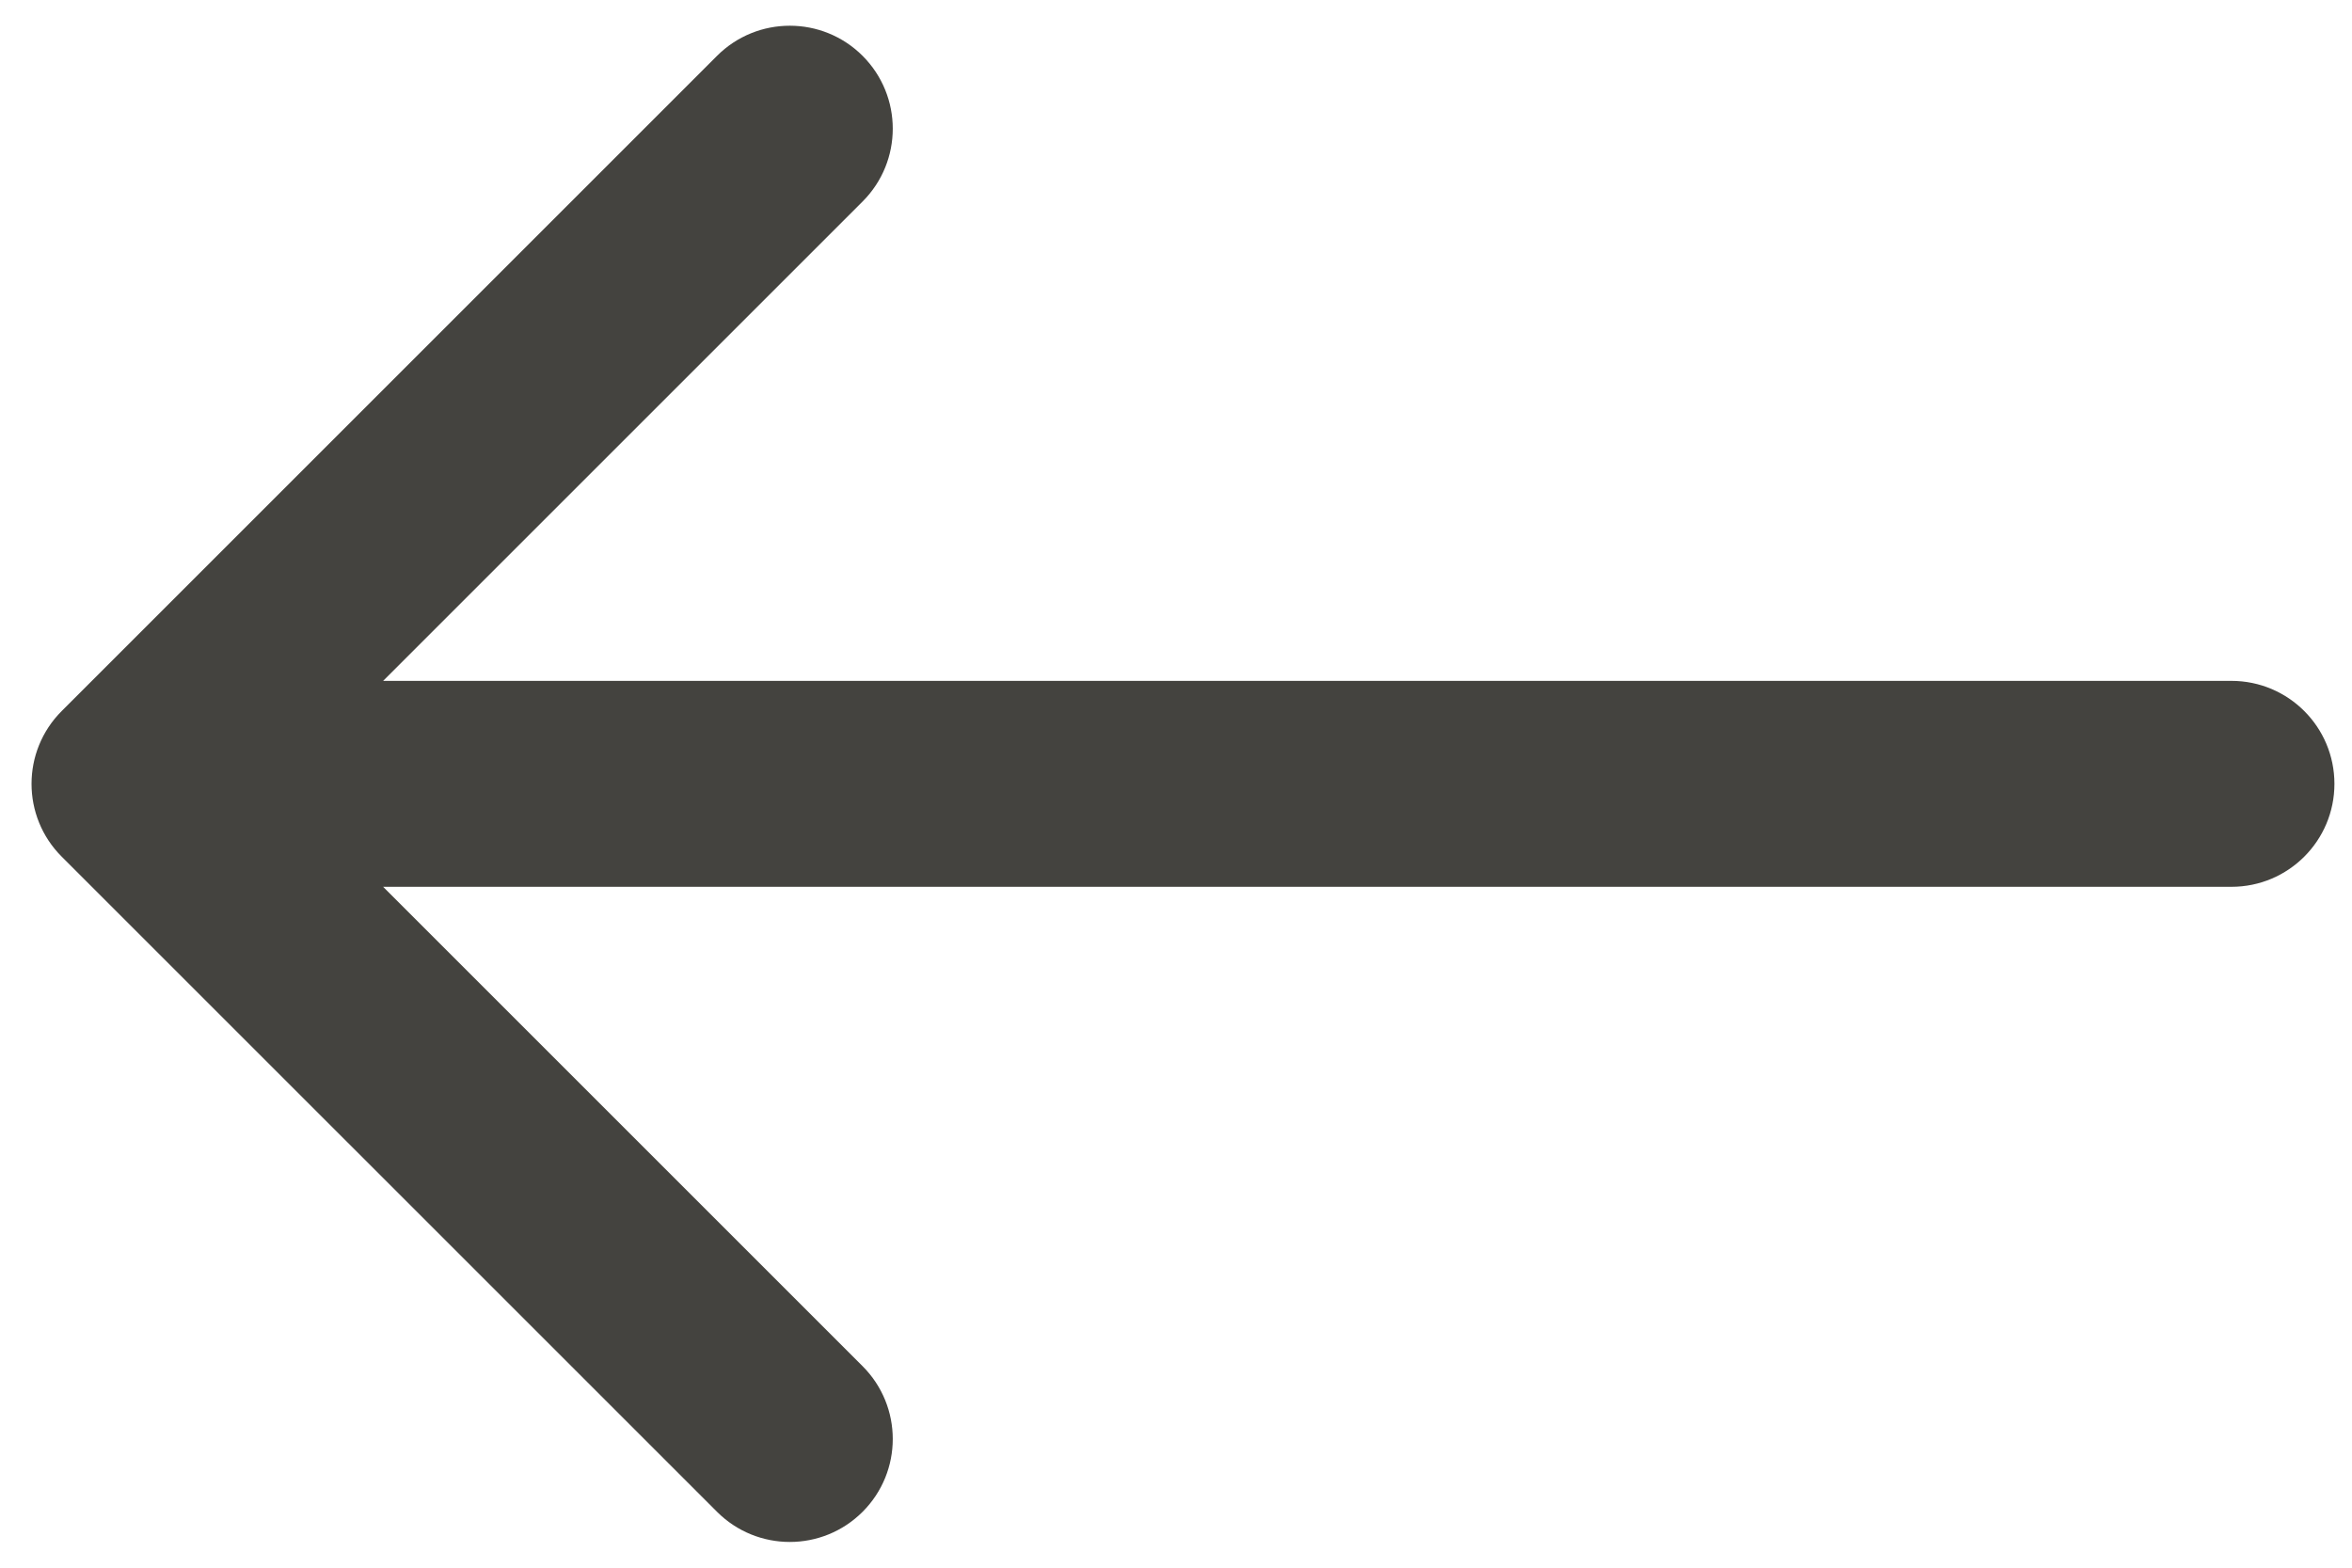 <svg width="66" height="44" viewBox="0 0 66 44" fill="none" xmlns="http://www.w3.org/2000/svg">
<path d="M62.617 19.11C64.213 19.11 65.507 20.404 65.507 22C65.507 23.596 64.213 24.89 62.617 24.89V19.11ZM1.731 24.043C0.603 22.915 0.603 21.085 1.731 19.957L20.12 1.568C21.248 0.44 23.078 0.44 24.206 1.568C25.334 2.697 25.334 4.526 24.206 5.655L7.861 22L24.206 38.345C25.334 39.474 25.334 41.303 24.206 42.431C23.078 43.56 21.248 43.56 20.12 42.431L1.731 24.043ZM62.617 24.89L3.774 24.89V19.11L62.617 19.11V24.89Z" fill="#44433F"/>
</svg>

